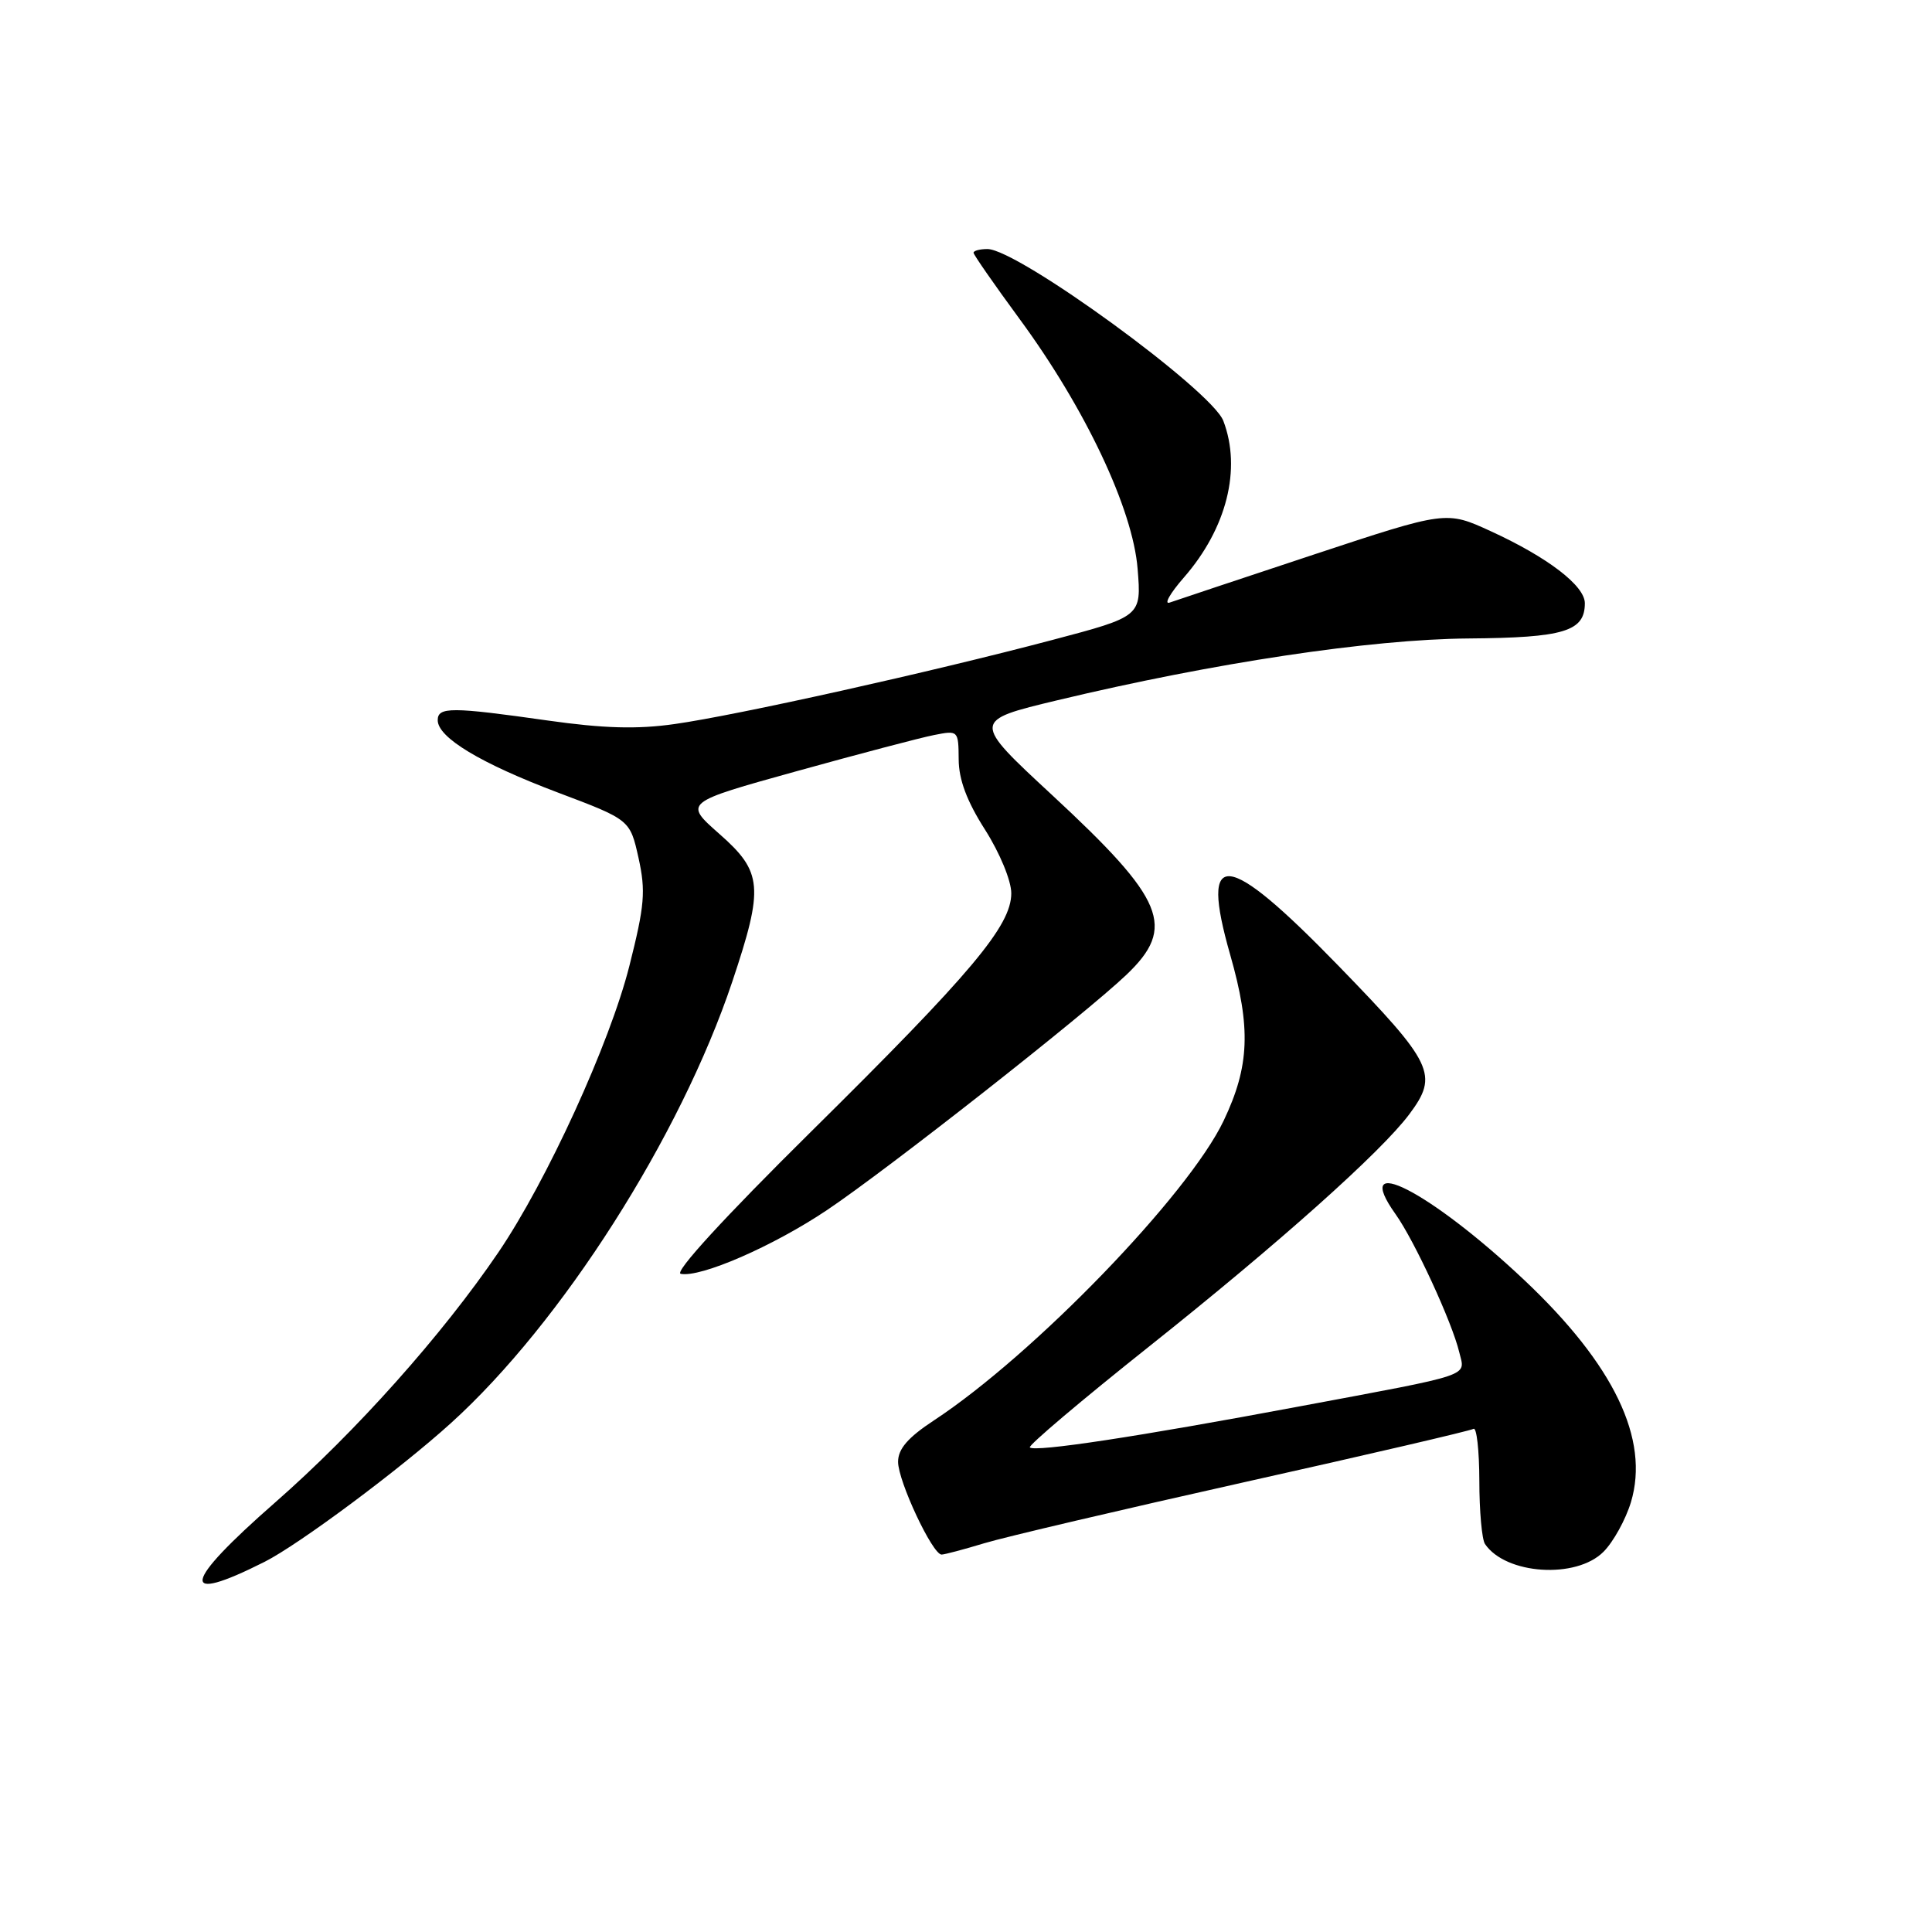 <?xml version="1.0" encoding="UTF-8" standalone="no"?>
<!DOCTYPE svg PUBLIC "-//W3C//DTD SVG 1.1//EN" "http://www.w3.org/Graphics/SVG/1.1/DTD/svg11.dtd" >
<svg xmlns="http://www.w3.org/2000/svg" xmlns:xlink="http://www.w3.org/1999/xlink" version="1.1" viewBox="0 0 256 256">
 <g >
 <path fill="currentColor"
d=" M 35.06 206.95 C 39.62 204.65 52.96 194.72 59.76 188.56 C 74.43 175.28 90.15 150.61 97.03 130.08 C 101.23 117.52 101.06 115.54 95.30 110.48 C 90.61 106.34 90.61 106.34 105.55 102.19 C 113.77 99.91 121.96 97.75 123.75 97.40 C 126.97 96.76 127.00 96.79 127.03 100.62 C 127.04 103.30 128.12 106.18 130.53 109.95 C 132.48 113.02 134.00 116.70 134.00 118.36 C 134.00 122.67 128.77 128.90 107.42 150.00 C 96.01 161.28 89.28 168.61 90.20 168.79 C 92.84 169.31 102.44 165.13 109.57 160.35 C 117.57 154.99 143.72 134.44 149.25 129.17 C 155.88 122.85 154.38 119.23 139.42 105.36 C 128.78 95.50 128.78 95.50 140.14 92.78 C 160.82 87.83 181.61 84.70 194.60 84.60 C 207.26 84.50 210.00 83.66 210.00 79.93 C 210.00 77.61 205.07 73.84 197.52 70.38 C 191.63 67.68 191.63 67.68 174.06 73.49 C 164.40 76.69 155.82 79.55 155.00 79.84 C 154.18 80.14 155.02 78.64 156.88 76.51 C 162.54 70.02 164.53 62.14 162.10 55.77 C 160.56 51.72 134.86 33.00 130.84 33.00 C 129.83 33.00 129.00 33.22 129.00 33.49 C 129.00 33.75 131.74 37.69 135.08 42.24 C 143.79 54.08 150.11 67.44 150.74 75.38 C 151.25 81.68 151.25 81.68 139.36 84.82 C 123.37 89.05 97.69 94.77 89.39 95.94 C 84.42 96.65 79.98 96.52 72.57 95.47 C 59.83 93.66 58.00 93.65 58.00 95.43 C 58.00 97.73 63.68 101.15 73.93 105.02 C 83.48 108.62 83.48 108.62 84.61 113.69 C 85.58 118.09 85.42 119.98 83.39 128.01 C 80.80 138.26 72.47 156.47 66.04 165.94 C 58.62 176.87 47.12 189.75 36.44 199.10 C 24.14 209.87 23.64 212.71 35.06 206.95 Z  M 212.47 205.62 C 213.78 204.31 215.41 201.35 216.11 199.04 C 218.61 190.70 213.86 180.83 201.97 169.61 C 189.50 157.85 178.90 152.43 184.93 160.90 C 187.43 164.41 192.42 175.22 193.36 179.18 C 194.15 182.46 195.53 181.99 172.00 186.39 C 150.78 190.37 137.11 192.44 136.46 191.79 C 136.21 191.55 143.32 185.53 152.26 178.42 C 169.47 164.73 183.03 152.62 186.75 147.63 C 190.65 142.40 189.96 140.96 177.36 127.98 C 162.40 112.58 158.92 112.22 163.01 126.52 C 165.78 136.21 165.58 141.28 162.14 148.50 C 157.47 158.31 136.97 179.52 123.75 188.21 C 120.30 190.48 119.00 191.99 119.00 193.70 C 119.00 196.27 123.57 206.01 124.77 205.99 C 125.17 205.98 127.71 205.31 130.41 204.49 C 133.11 203.67 148.64 200.03 164.91 196.39 C 181.19 192.76 194.84 189.58 195.25 189.33 C 195.66 189.09 196.01 192.17 196.02 196.19 C 196.02 200.21 196.36 203.99 196.77 204.59 C 199.51 208.64 208.84 209.26 212.47 205.62 Z "/>
</g>
</svg>